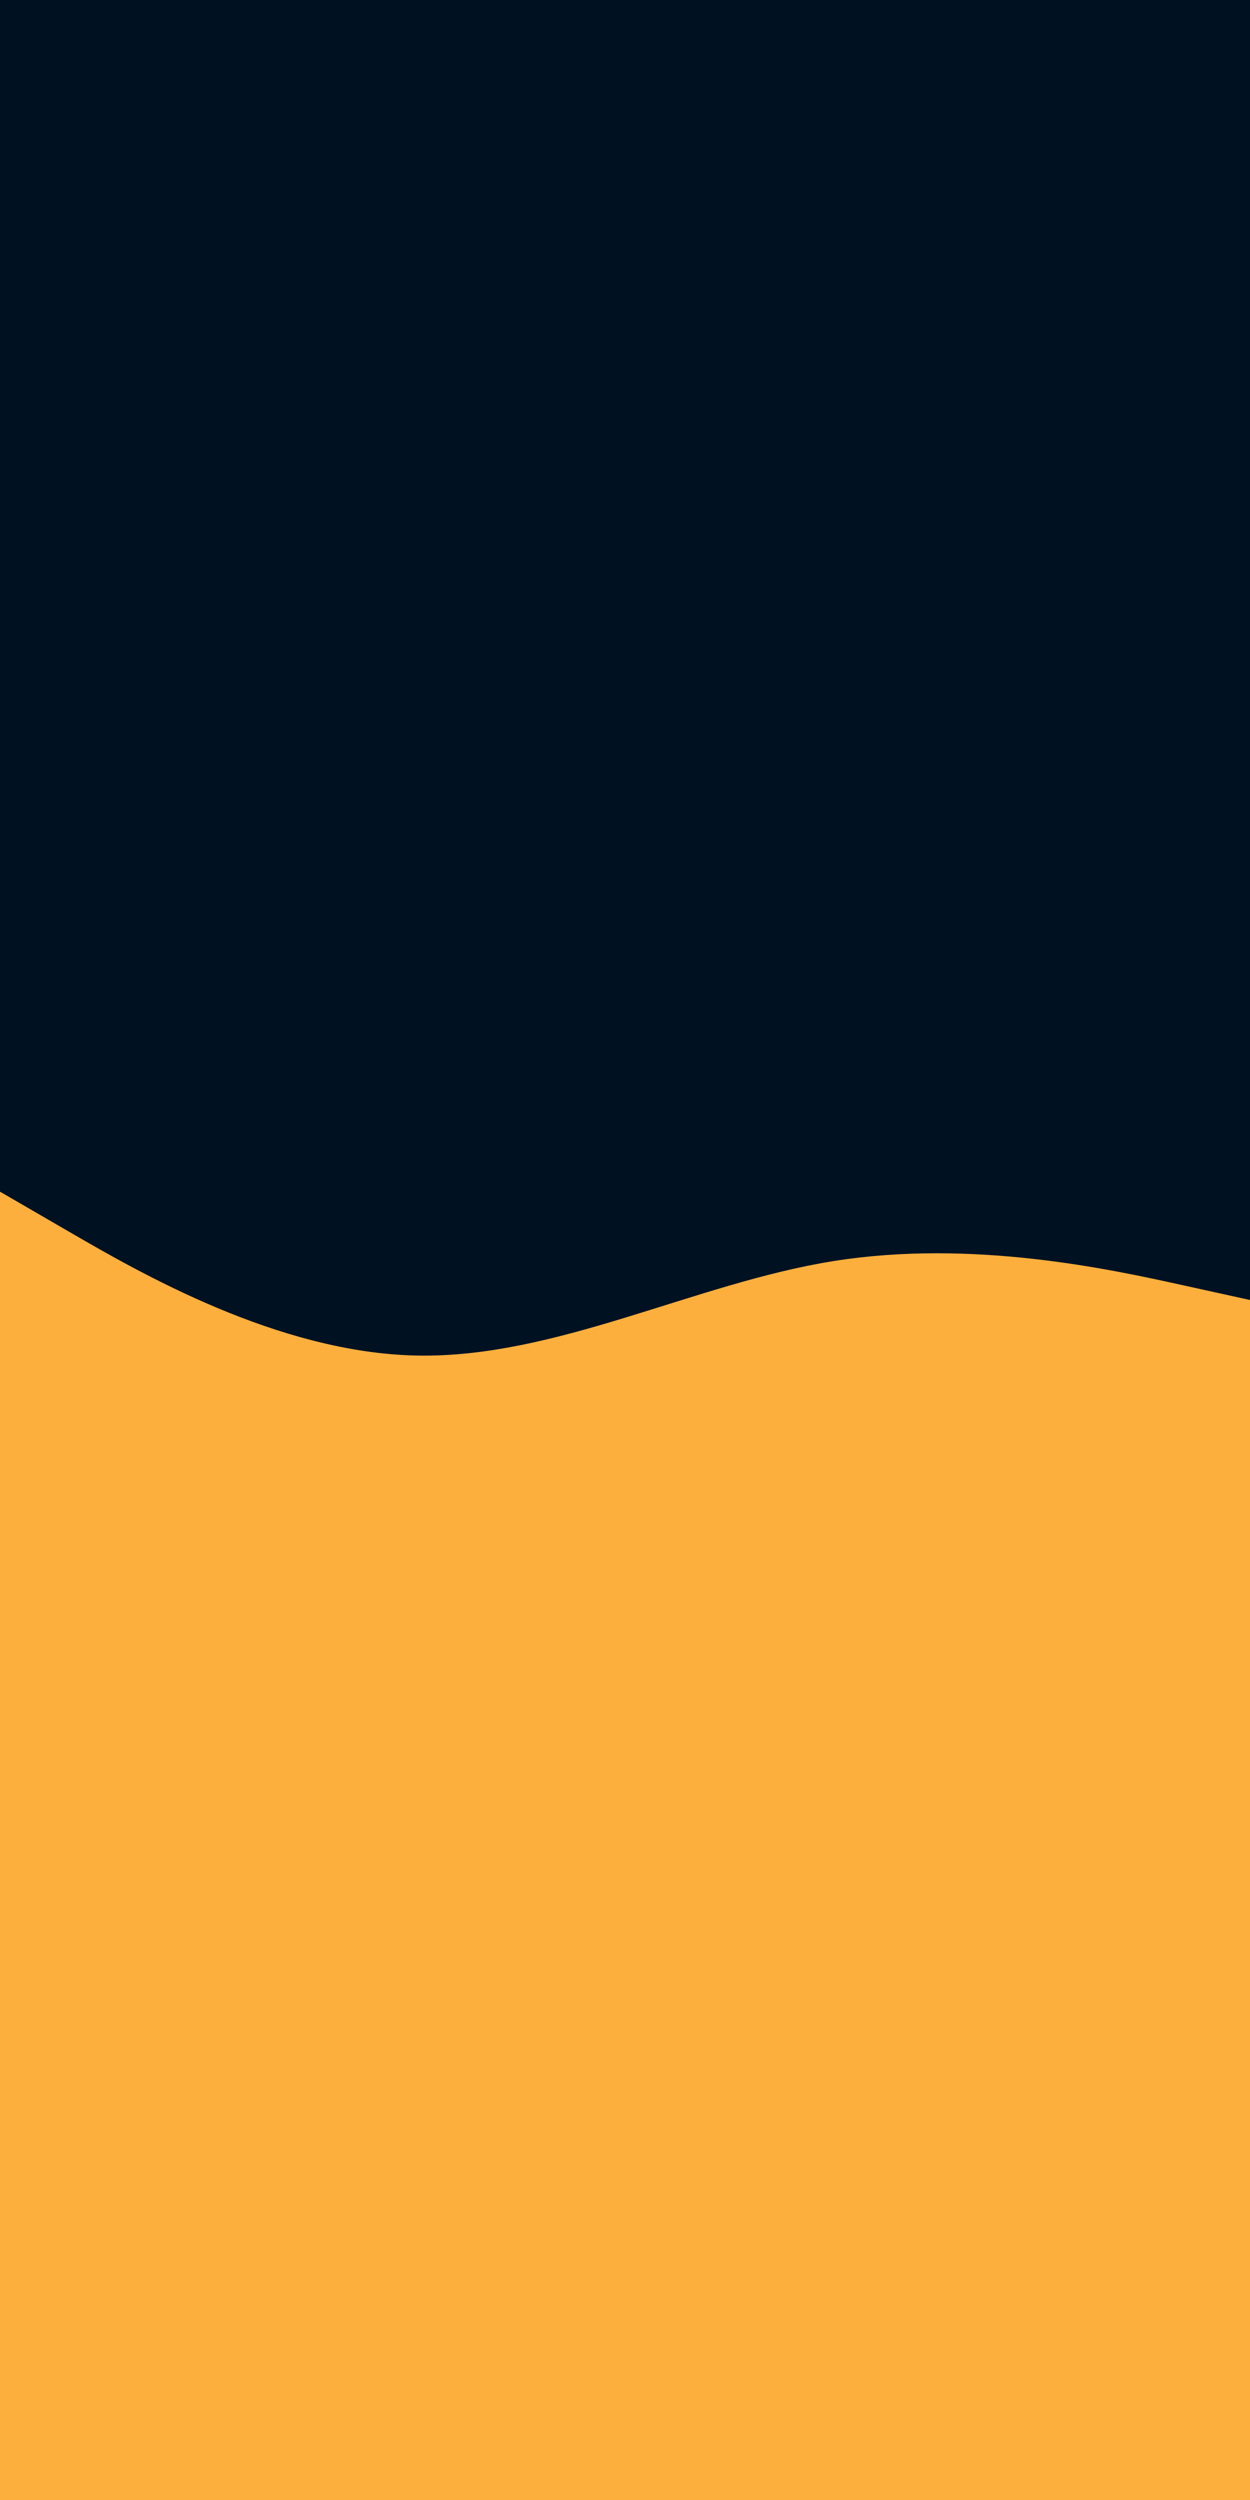 <svg id="visual" viewBox="0 0 450 900" width="450" height="900" xmlns="http://www.w3.org/2000/svg" xmlns:xlink="http://www.w3.org/1999/xlink" version="1.1"><rect x="0" y="0" width="450" height="900" fill="#001122"></rect><path d="M0 429L25 443.5C50 458 100 487 150 488C200 489 250 462 300 454C350 446 400 457 425 462.5L450 468L450 901L425 901C400 901 350 901 300 901C250 901 200 901 150 901C100 901 50 901 25 901L0 901Z" fill="#FCAF3C" stroke-linecap="round" stroke-linejoin="miter"></path></svg>